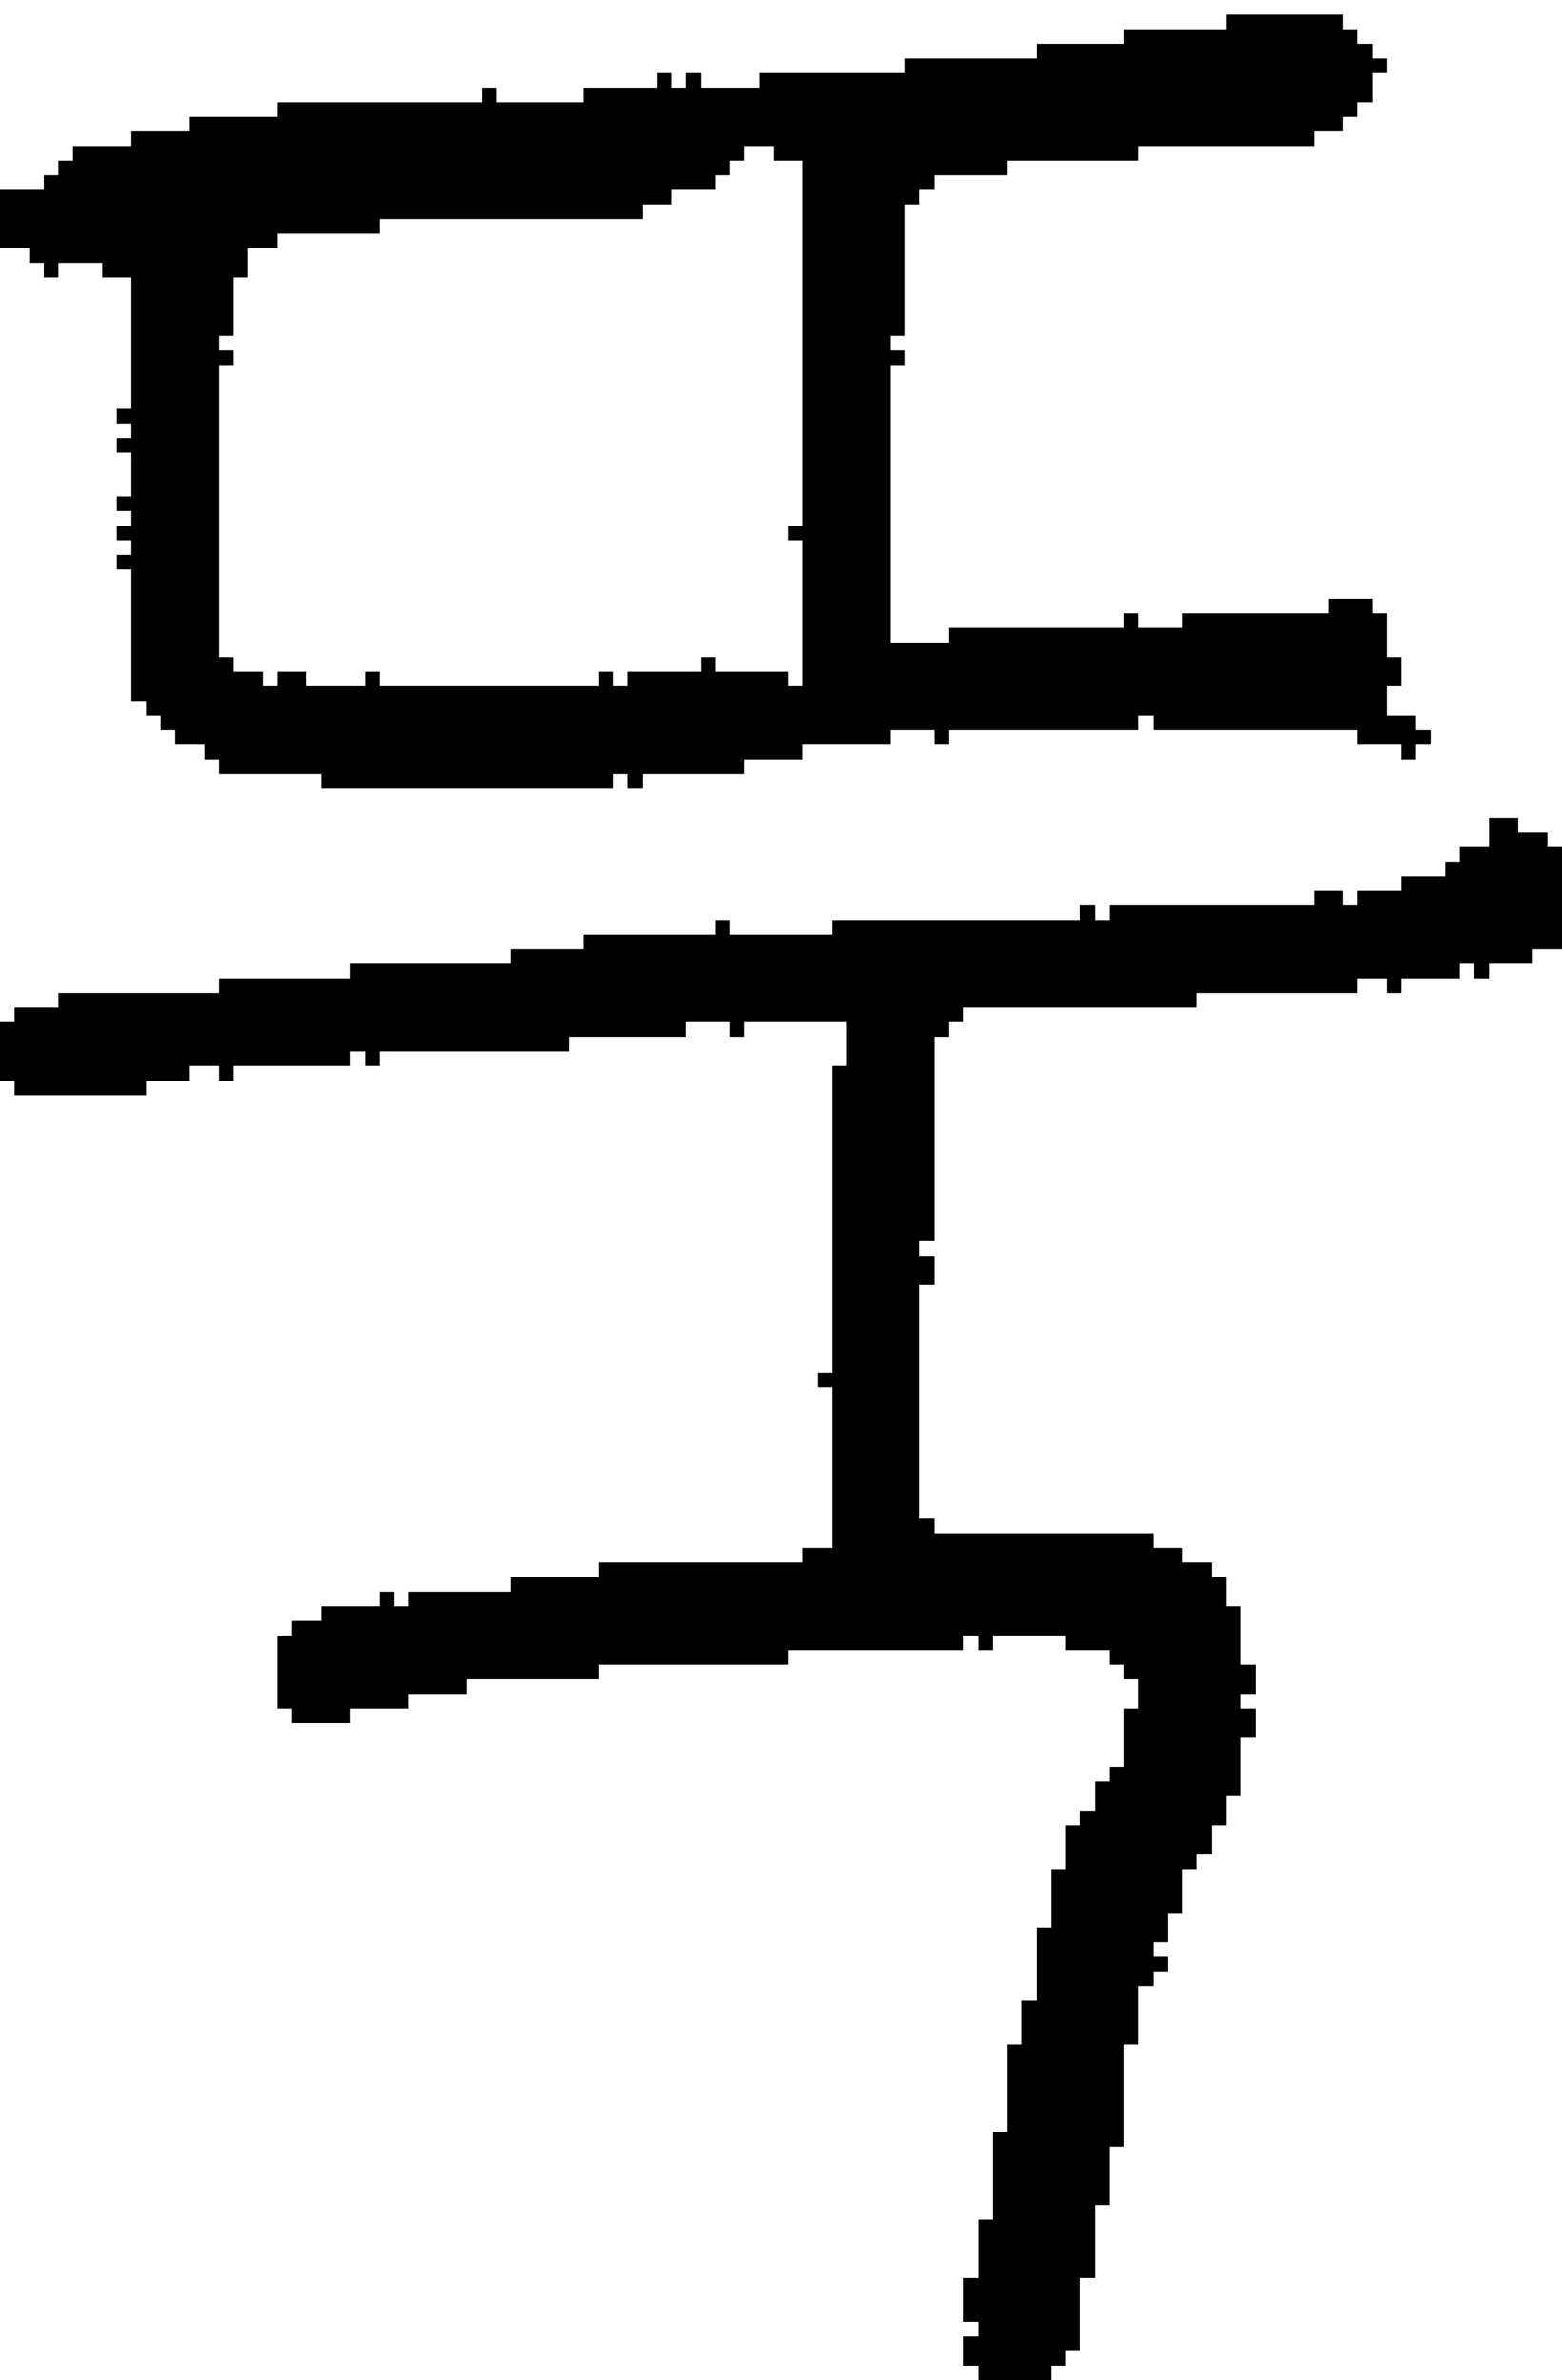 <?xml version="1.0" encoding="UTF-8" standalone="no"?>
<!DOCTYPE svg PUBLIC "-//W3C//DTD SVG 1.1//EN" 
  "http://www.w3.org/Graphics/SVG/1.1/DTD/svg11.dtd">
<svg width="107" height="163"
     xmlns="http://www.w3.org/2000/svg" version="1.1">
 <path d="  M 61,25  L 62,25  L 62,24  L 61,24  L 61,23  L 62,23  L 62,14  L 63,14  L 63,13  L 64,13  L 64,12  L 69,12  L 69,11  L 78,11  L 78,10  L 90,10  L 90,9  L 92,9  L 92,8  L 93,8  L 93,7  L 94,7  L 94,5  L 95,5  L 95,4  L 94,4  L 94,3  L 93,3  L 93,2  L 92,2  L 92,1  L 84,1  L 84,2  L 77,2  L 77,3  L 71,3  L 71,4  L 62,4  L 62,5  L 52,5  L 52,6  L 48,6  L 48,5  L 47,5  L 47,6  L 46,6  L 46,5  L 45,5  L 45,6  L 40,6  L 40,7  L 34,7  L 34,6  L 33,6  L 33,7  L 19,7  L 19,8  L 13,8  L 13,9  L 9,9  L 9,10  L 5,10  L 5,11  L 4,11  L 4,12  L 3,12  L 3,13  L 0,13  L 0,17  L 2,17  L 2,18  L 3,18  L 3,19  L 4,19  L 4,18  L 7,18  L 7,19  L 9,19  L 9,28  L 8,28  L 8,29  L 9,29  L 9,30  L 8,30  L 8,31  L 9,31  L 9,34  L 8,34  L 8,35  L 9,35  L 9,36  L 8,36  L 8,37  L 9,37  L 9,38  L 8,38  L 8,39  L 9,39  L 9,48  L 10,48  L 10,49  L 11,49  L 11,50  L 12,50  L 12,51  L 14,51  L 14,52  L 15,52  L 15,53  L 22,53  L 22,54  L 42,54  L 42,53  L 43,53  L 43,54  L 44,54  L 44,53  L 51,53  L 51,52  L 55,52  L 55,51  L 61,51  L 61,50  L 64,50  L 64,51  L 65,51  L 65,50  L 78,50  L 78,49  L 79,49  L 79,50  L 93,50  L 93,51  L 96,51  L 96,52  L 97,52  L 97,51  L 98,51  L 98,50  L 97,50  L 97,49  L 95,49  L 95,47  L 96,47  L 96,45  L 95,45  L 95,42  L 94,42  L 94,41  L 91,41  L 91,42  L 81,42  L 81,43  L 78,43  L 78,42  L 77,42  L 77,43  L 65,43  L 65,44  L 61,44  Z  M 44,15  L 44,14  L 46,14  L 46,13  L 49,13  L 49,12  L 50,12  L 50,11  L 51,11  L 51,10  L 53,10  L 53,11  L 55,11  L 55,36  L 54,36  L 54,37  L 55,37  L 55,47  L 54,47  L 54,46  L 49,46  L 49,45  L 48,45  L 48,46  L 43,46  L 43,47  L 42,47  L 42,46  L 41,46  L 41,47  L 26,47  L 26,46  L 25,46  L 25,47  L 21,47  L 21,46  L 19,46  L 19,47  L 18,47  L 18,46  L 16,46  L 16,45  L 15,45  L 15,25  L 16,25  L 16,24  L 15,24  L 15,23  L 16,23  L 16,19  L 17,19  L 17,17  L 19,17  L 19,16  L 26,16  L 26,15  Z  " style="fill:rgb(0, 0, 0); fill-opacity:1.000; stroke:none;" />
 <path d="  M 10,75  L 10,74  L 13,74  L 13,73  L 15,73  L 15,74  L 16,74  L 16,73  L 24,73  L 24,72  L 25,72  L 25,73  L 26,73  L 26,72  L 39,72  L 39,71  L 47,71  L 47,70  L 50,70  L 50,71  L 51,71  L 51,70  L 58,70  L 58,73  L 57,73  L 57,94  L 56,94  L 56,95  L 57,95  L 57,106  L 55,106  L 55,107  L 41,107  L 41,108  L 35,108  L 35,109  L 28,109  L 28,110  L 27,110  L 27,109  L 26,109  L 26,110  L 22,110  L 22,111  L 20,111  L 20,112  L 19,112  L 19,117  L 20,117  L 20,118  L 24,118  L 24,117  L 28,117  L 28,116  L 32,116  L 32,115  L 41,115  L 41,114  L 54,114  L 54,113  L 66,113  L 66,112  L 67,112  L 67,113  L 68,113  L 68,112  L 73,112  L 73,113  L 76,113  L 76,114  L 77,114  L 77,115  L 78,115  L 78,117  L 77,117  L 77,121  L 76,121  L 76,122  L 75,122  L 75,124  L 74,124  L 74,125  L 73,125  L 73,128  L 72,128  L 72,132  L 71,132  L 71,137  L 70,137  L 70,140  L 69,140  L 69,146  L 68,146  L 68,152  L 67,152  L 67,156  L 66,156  L 66,159  L 67,159  L 67,160  L 66,160  L 66,162  L 67,162  L 67,163  L 72,163  L 72,162  L 73,162  L 73,161  L 74,161  L 74,156  L 75,156  L 75,151  L 76,151  L 76,147  L 77,147  L 77,140  L 78,140  L 78,136  L 79,136  L 79,135  L 80,135  L 80,134  L 79,134  L 79,133  L 80,133  L 80,131  L 81,131  L 81,128  L 82,128  L 82,127  L 83,127  L 83,125  L 84,125  L 84,123  L 85,123  L 85,119  L 86,119  L 86,117  L 85,117  L 85,116  L 86,116  L 86,114  L 85,114  L 85,110  L 84,110  L 84,108  L 83,108  L 83,107  L 81,107  L 81,106  L 79,106  L 79,105  L 64,105  L 64,104  L 63,104  L 63,88  L 64,88  L 64,86  L 63,86  L 63,85  L 64,85  L 64,71  L 65,71  L 65,70  L 66,70  L 66,69  L 82,69  L 82,68  L 93,68  L 93,67  L 95,67  L 95,68  L 96,68  L 96,67  L 100,67  L 100,66  L 101,66  L 101,67  L 102,67  L 102,66  L 105,66  L 105,65  L 107,65  L 107,58  L 106,58  L 106,57  L 104,57  L 104,56  L 102,56  L 102,58  L 100,58  L 100,59  L 99,59  L 99,60  L 96,60  L 96,61  L 93,61  L 93,62  L 92,62  L 92,61  L 90,61  L 90,62  L 76,62  L 76,63  L 75,63  L 75,62  L 74,62  L 74,63  L 57,63  L 57,64  L 50,64  L 50,63  L 49,63  L 49,64  L 40,64  L 40,65  L 35,65  L 35,66  L 24,66  L 24,67  L 15,67  L 15,68  L 4,68  L 4,69  L 1,69  L 1,70  L 0,70  L 0,74  L 1,74  L 1,75  Z  " style="fill:rgb(0, 0, 0); fill-opacity:1.000; stroke:none;" />
</svg>

